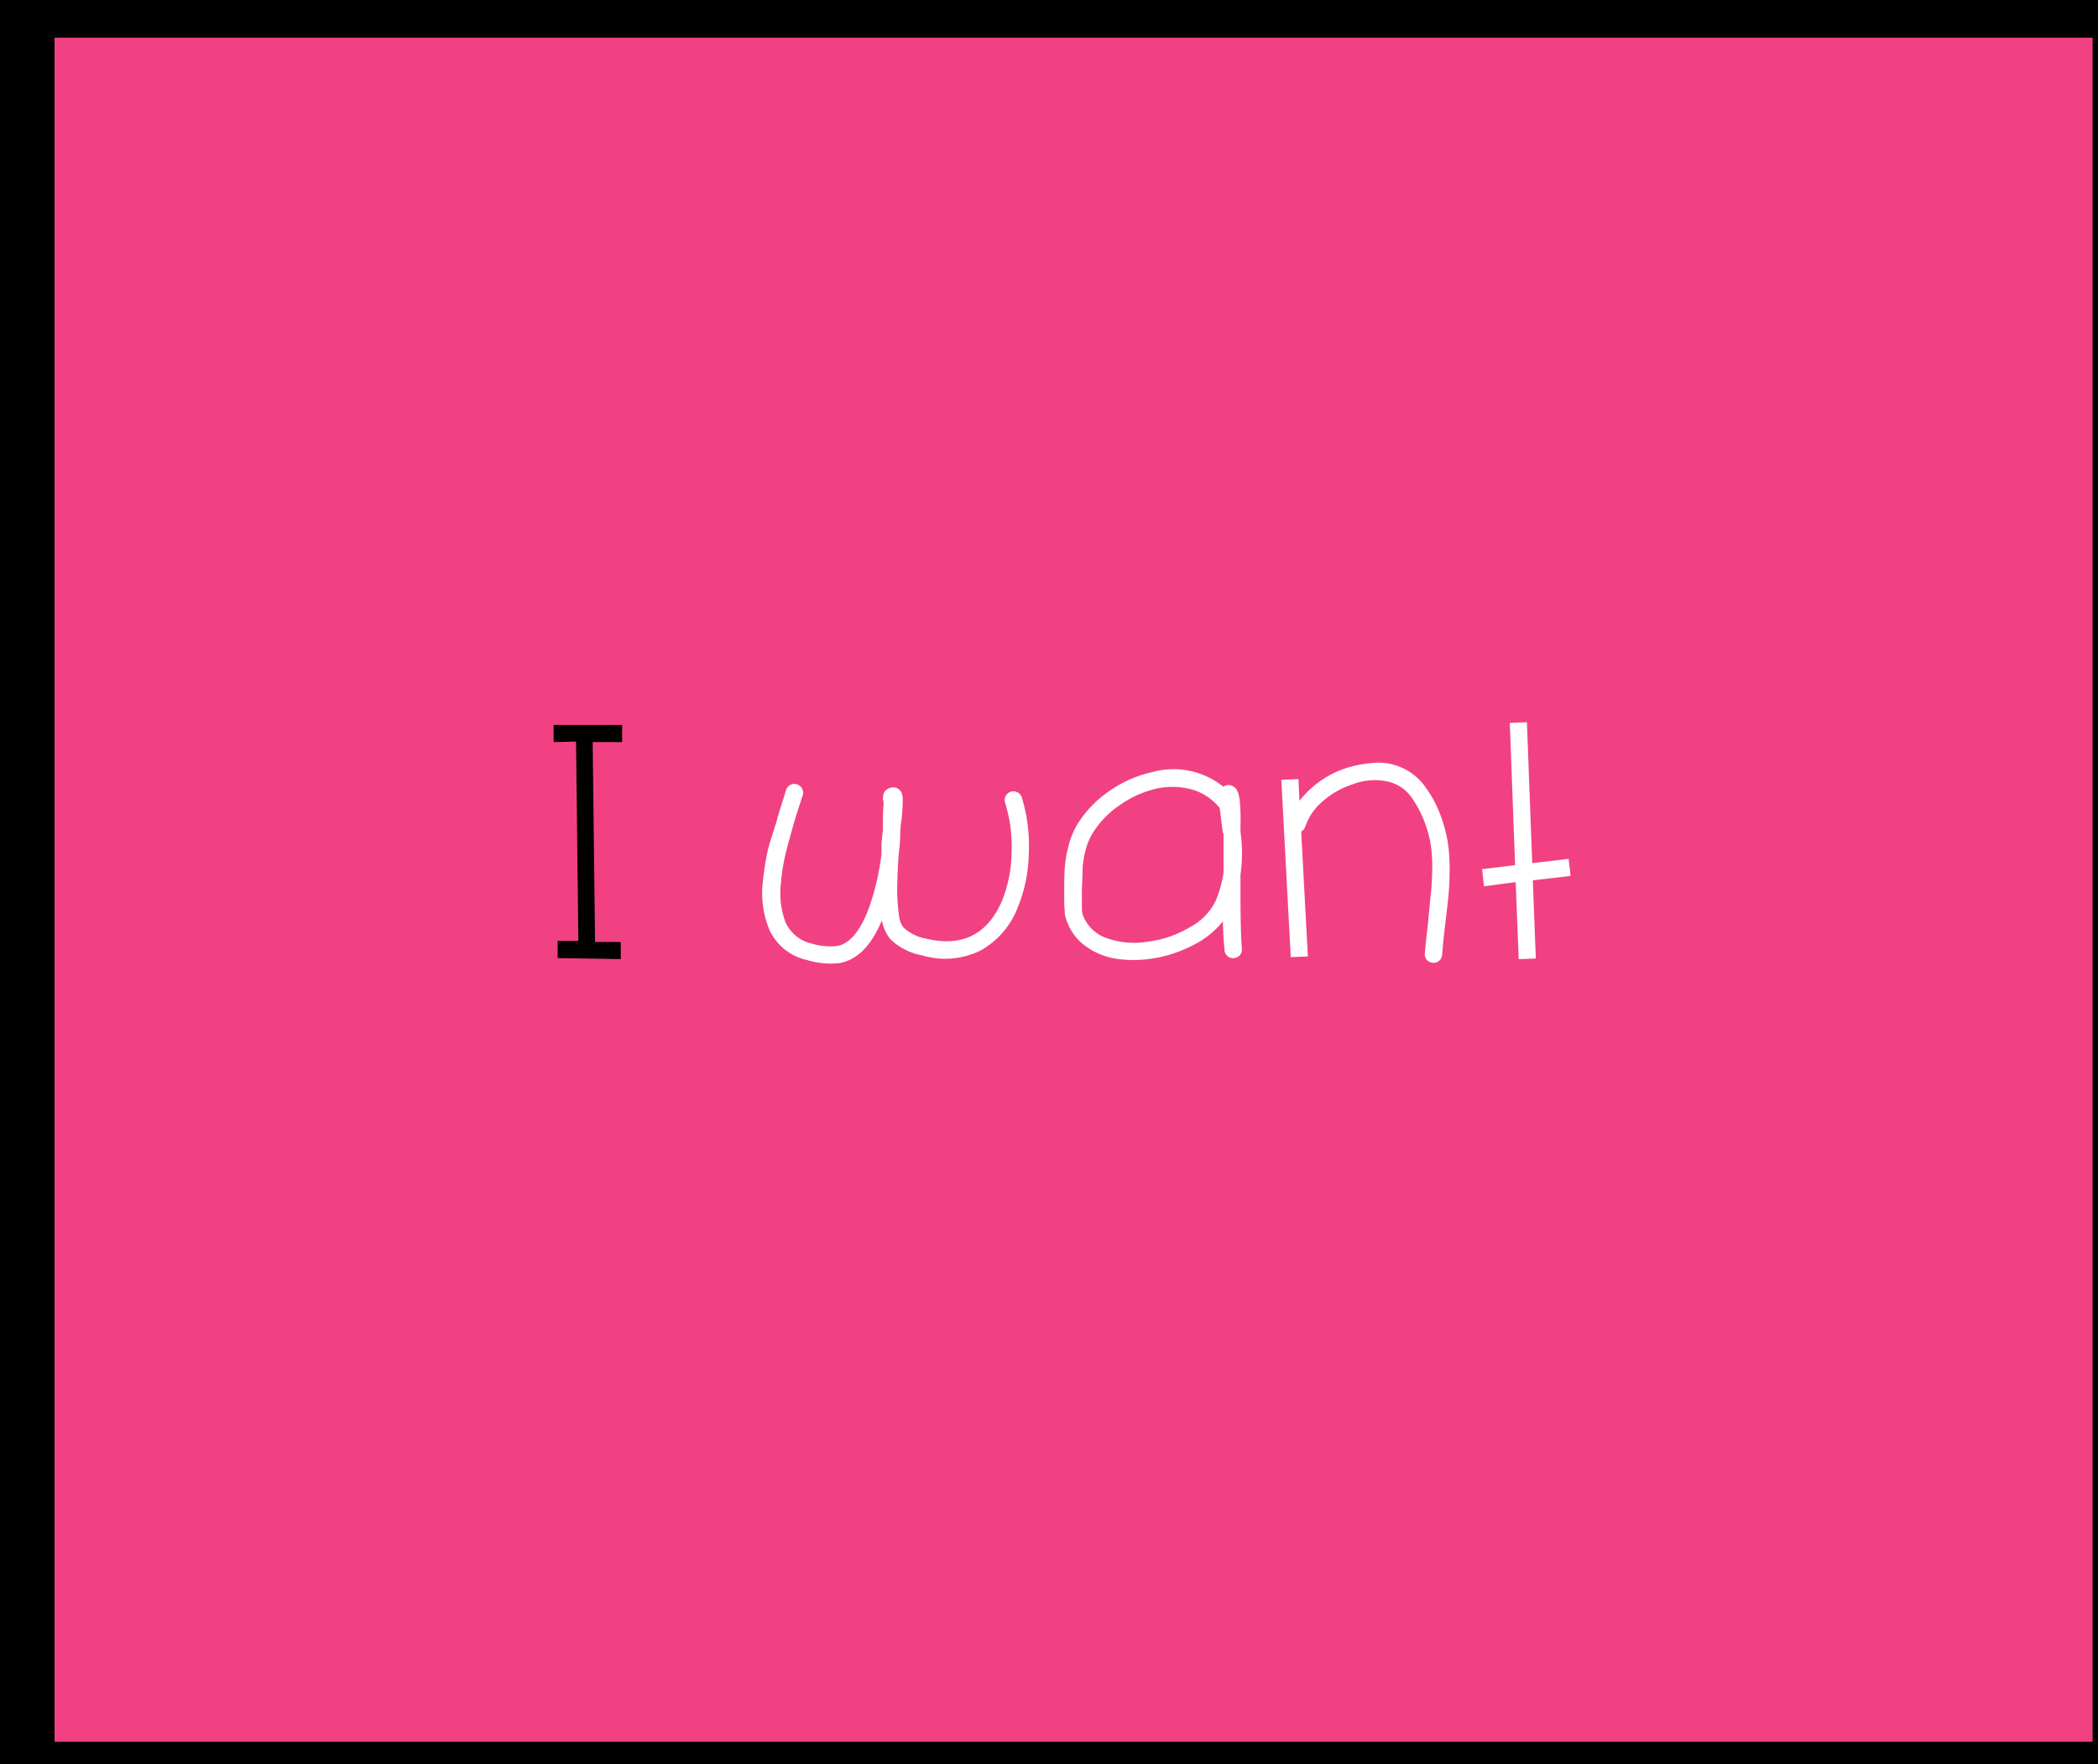 <svg id="Layer_1" data-name="Layer 1" xmlns="http://www.w3.org/2000/svg" viewBox="0 0 245 206"><rect x="0" y="0" width="245" height="206" fill="#333333" stroke="none"/><defs><style>.cls-1{fill:#f14183;stroke:#000;stroke-miterlimit:10;stroke-width:7px;}.cls-2{fill:#fff;}</style></defs><title>i want</title><rect class="cls-1" x="2.87" y="0.9" width="245" height="206"/><path d="M64.65,86.66v-2l8,0v2H69.21L69.49,110l3,0v2l-7.37-.12v-2l2.42,0-.27-23.28Z"/><path class="cls-2" d="M93.74,92.9q-.08.19-.53,1.6t-.64,2.11l-.55,2q-.35,1.29-.55,2.38a19.17,19.17,0,0,0-.27,2.11,9.63,9.63,0,0,0,.55,4.64,4.41,4.41,0,0,0,3.08,2.46,7.29,7.29,0,0,0,2.93.27q2.22-.39,3.74-4.52a29,29,0,0,0,1.44-6.24c0-.49,0-.84,0-1.05s.05-.75.16-1.72v-.43q0-1.83.08-2.57v-.12c0-.26-.05-.39-.08-.39a3.05,3.05,0,0,1,.08-.74,1.12,1.12,0,0,1,.51-.58,1.32,1.32,0,0,1,.78-.16,1.09,1.09,0,0,1,.86.74l.08.39v.7q0,.62-.12,1.83-.08.51-.16,1.44,0,1.25-.12,2.11c0,.23-.05.48-.08.74q-.16,2.69-.16,4.17a23.89,23.89,0,0,0,.2,2.77,2.93,2.93,0,0,0,.51,1.44,5.26,5.26,0,0,0,2.65,1.33q6.24,1.48,8.81-4.25a15.43,15.43,0,0,0,1.19-5.75,17.1,17.1,0,0,0-.76-5.87,1.06,1.06,0,0,1,.08-.8,1,1,0,0,1,.6-.49,1,1,0,0,1,.78.08,1,1,0,0,1,.49.58,19.19,19.19,0,0,1,.82,6.55,17.49,17.49,0,0,1-1.37,6.51,9.76,9.76,0,0,1-4.25,4.82,9.36,9.36,0,0,1-6.86.57,7.18,7.18,0,0,1-3.67-1.87,4.77,4.77,0,0,1-1-2.22q-1.87,4.49-5,5a9.33,9.33,0,0,1-3.71-.35,6.29,6.29,0,0,1-4.45-3.59,11.23,11.23,0,0,1-.74-5.62q.12-1.13.31-2.3T90,98.08L90.66,96q.19-.74.64-2.15t.49-1.6a1,1,0,0,1,.49-.58,1,1,0,0,1,.78-.08,1,1,0,0,1,.6.49A1.06,1.06,0,0,1,93.74,92.9Z"/><path class="cls-2" d="M142.81,107.6a10.68,10.68,0,0,1-3.67,2.87,15.47,15.47,0,0,1-4.8,1.5,14.29,14.29,0,0,1-3.94,0,8.19,8.19,0,0,1-3.51-1.4,6,6,0,0,1-2.3-3,3.23,3.23,0,0,1-.25-1c0-.39-.06-.7-.06-.94s0-.57,0-1,0-.67,0-.72v-.43q0-1.6.1-2.5a12.67,12.67,0,0,1,.43-2.3,9.26,9.26,0,0,1,1.07-2.53,13,13,0,0,1,3.71-3.8,14.07,14.07,0,0,1,5-2.2,9.31,9.31,0,0,1,8.27,1.72,1,1,0,0,1,.86-.16,1.24,1.24,0,0,1,.7.51c.05.1.1.22.16.35s.1.4.16.66.09.9.12,1.6,0,1.37,0,2.3a17.68,17.68,0,0,1,0,5c0,1,0,1.66,0,2q0,4.6.16,6.67a1,1,0,0,1-.23.74,1,1,0,0,1-.7.35.94.94,0,0,1-.74-.23,1,1,0,0,1-.35-.7Q142.84,109.39,142.81,107.6Zm0-10.33q-.19-1.33-.31-2.46l-.08-.47a6.42,6.42,0,0,0-3.32-2.17,8.7,8.7,0,0,0-4.13-.06A12.21,12.21,0,0,0,130.79,94a11,11,0,0,0-3.16,3.24,7.21,7.21,0,0,0-.88,2.14,11.23,11.23,0,0,0-.33,2q0,.78-.08,2.54c0,.21,0,.5,0,.88s0,.65,0,.82,0,.38,0,.62a3.87,3.87,0,0,0,.12.64,4.51,4.51,0,0,0,2.77,2.67,9.58,9.58,0,0,0,4.84.41,12.5,12.5,0,0,0,4.91-1.7,6.92,6.92,0,0,0,3-3.1,13.75,13.75,0,0,0,.9-3.24q0-2.93,0-4.56Z"/><path class="cls-2" d="M149.63,91.06l2-.08.12,2.54a11.38,11.38,0,0,1,5.69-3.9,14.36,14.36,0,0,1,3.24-.55,6.67,6.67,0,0,1,3.16.64,6.55,6.55,0,0,1,2.61,2.2,13.06,13.06,0,0,1,1.74,3.22,16.9,16.9,0,0,1,.88,3.22,20.5,20.5,0,0,1,.21,3.39,32.39,32.39,0,0,1-.17,3.28l-.39,3.32q-.23,2-.31,3.16a1,1,0,0,1-.35.7,1,1,0,0,1-.74.23,1,1,0,0,1-.7-.35.94.94,0,0,1-.23-.74q.12-1.44.35-3.35l.31-3.28q.16-1.25.2-3a18.18,18.18,0,0,0-.16-3,13.44,13.44,0,0,0-.76-2.79,12.7,12.7,0,0,0-1.5-2.81,4.59,4.59,0,0,0-2.91-1.87,7,7,0,0,0-3.84.31,10,10,0,0,0-3.59,2,6.77,6.77,0,0,0-2.07,3,1,1,0,0,1-.47.55l.78,14.59-2,.08Z"/><path class="cls-2" d="M173.3,103.5l-.23-2,3.86-.47-.62-16.61,2-.08.62,16.46,4.25-.51.23,2-4.41.51.35,9.13-2,.08-.35-9Z"/></svg>